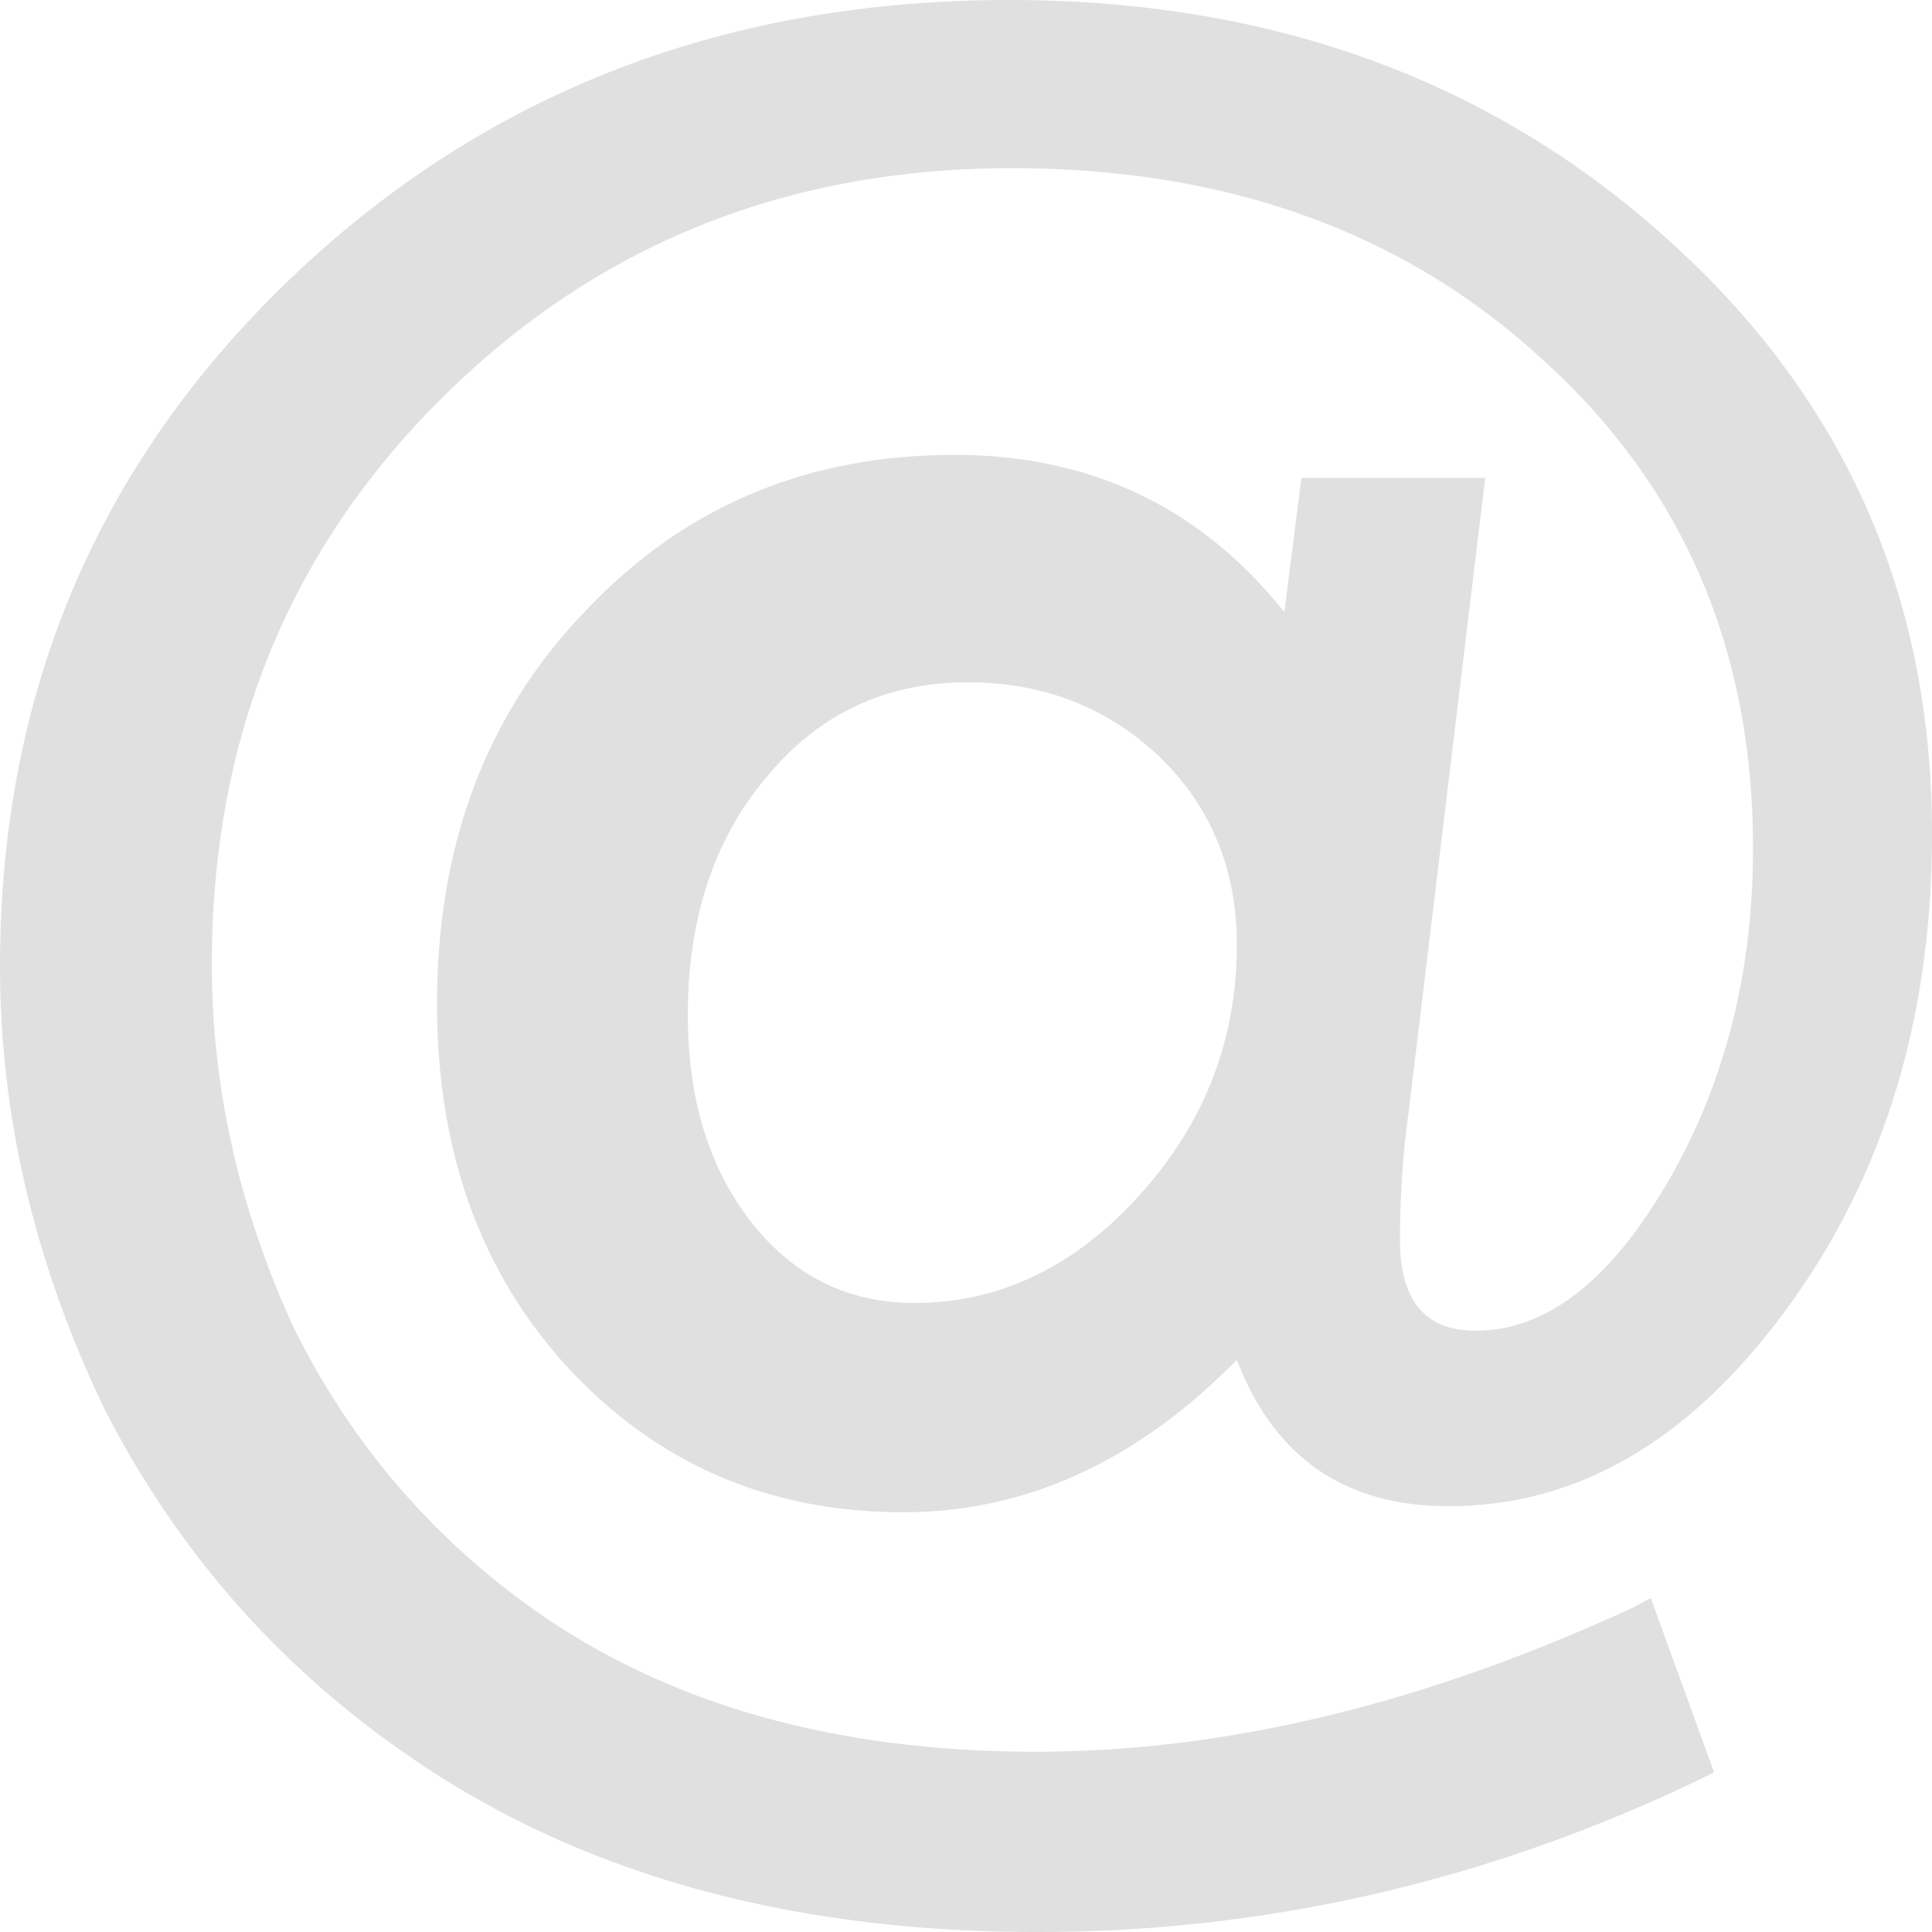 <svg viewBox="0 0 90 90" xmlns="http://www.w3.org/2000/svg"><title>@ copy</title><path d="M69.187 22.26l-3.573 29.587a38.86 38.86 0 0 0-.312 3.128 49.236 49.236 0 0 0-.085 2.79c0 2.817 1.172 4.226 3.516 4.226 3.29 0 6.276-2.31 8.96-6.932 2.647-4.546 3.97-9.73 3.97-15.554 0-9.242-3.25-16.812-9.754-22.711-6.465-5.974-14.726-8.96-24.782-8.96-10.51 0-19.358 3.569-26.541 10.707-7.146 7.1-10.718 15.892-10.718 26.374 0 5.786 1.285 11.46 3.856 17.02 2.609 5.222 6.257 9.524 10.945 12.905 6.276 4.509 14.14 6.763 23.592 6.763 8.847 0 18.11-2.235 27.788-6.706l.85-.451 2.95 8.115-.68.338C69.3 87.633 59.016 90 48.317 90c-11.834 0-21.74-2.837-29.717-8.51-5.86-4.132-10.435-9.411-13.724-15.836C1.626 58.892 0 52.016 0 45.028c0-12.736 4.518-23.425 13.554-32.066C22.59 4.32 33.743 0 47.014 0c12.211 0 22.438 3.72 30.68 11.158C85.898 18.522 90 27.746 90 38.83c0 8.566-2.23 15.911-6.692 22.035-4.499 6.2-9.773 9.299-15.822 9.299-4.84 0-8.129-2.273-9.868-6.82-4.65 4.735-9.83 7.102-15.539 7.102-6.238 0-11.436-2.236-15.595-6.707-4.083-4.433-6.125-10.087-6.125-16.963 0-7.401 2.287-13.488 6.862-18.259 4.575-4.884 10.321-7.326 17.24-7.326 6.352 0 11.475 2.442 15.369 7.326l.794-6.256h8.563zM57.618 44.014c0-3.494-1.19-6.406-3.573-8.735-2.457-2.33-5.444-3.494-8.96-3.494-3.818 0-6.938 1.465-9.357 4.395-2.458 2.893-3.686 6.594-3.686 11.102 0 3.908.983 7.12 2.949 9.637 1.966 2.517 4.499 3.776 7.599 3.776 3.97 0 7.467-1.672 10.491-5.016 3.025-3.343 4.537-7.232 4.537-11.665z" fill="#E0E0E0" fill-rule="evenodd"/></svg>
